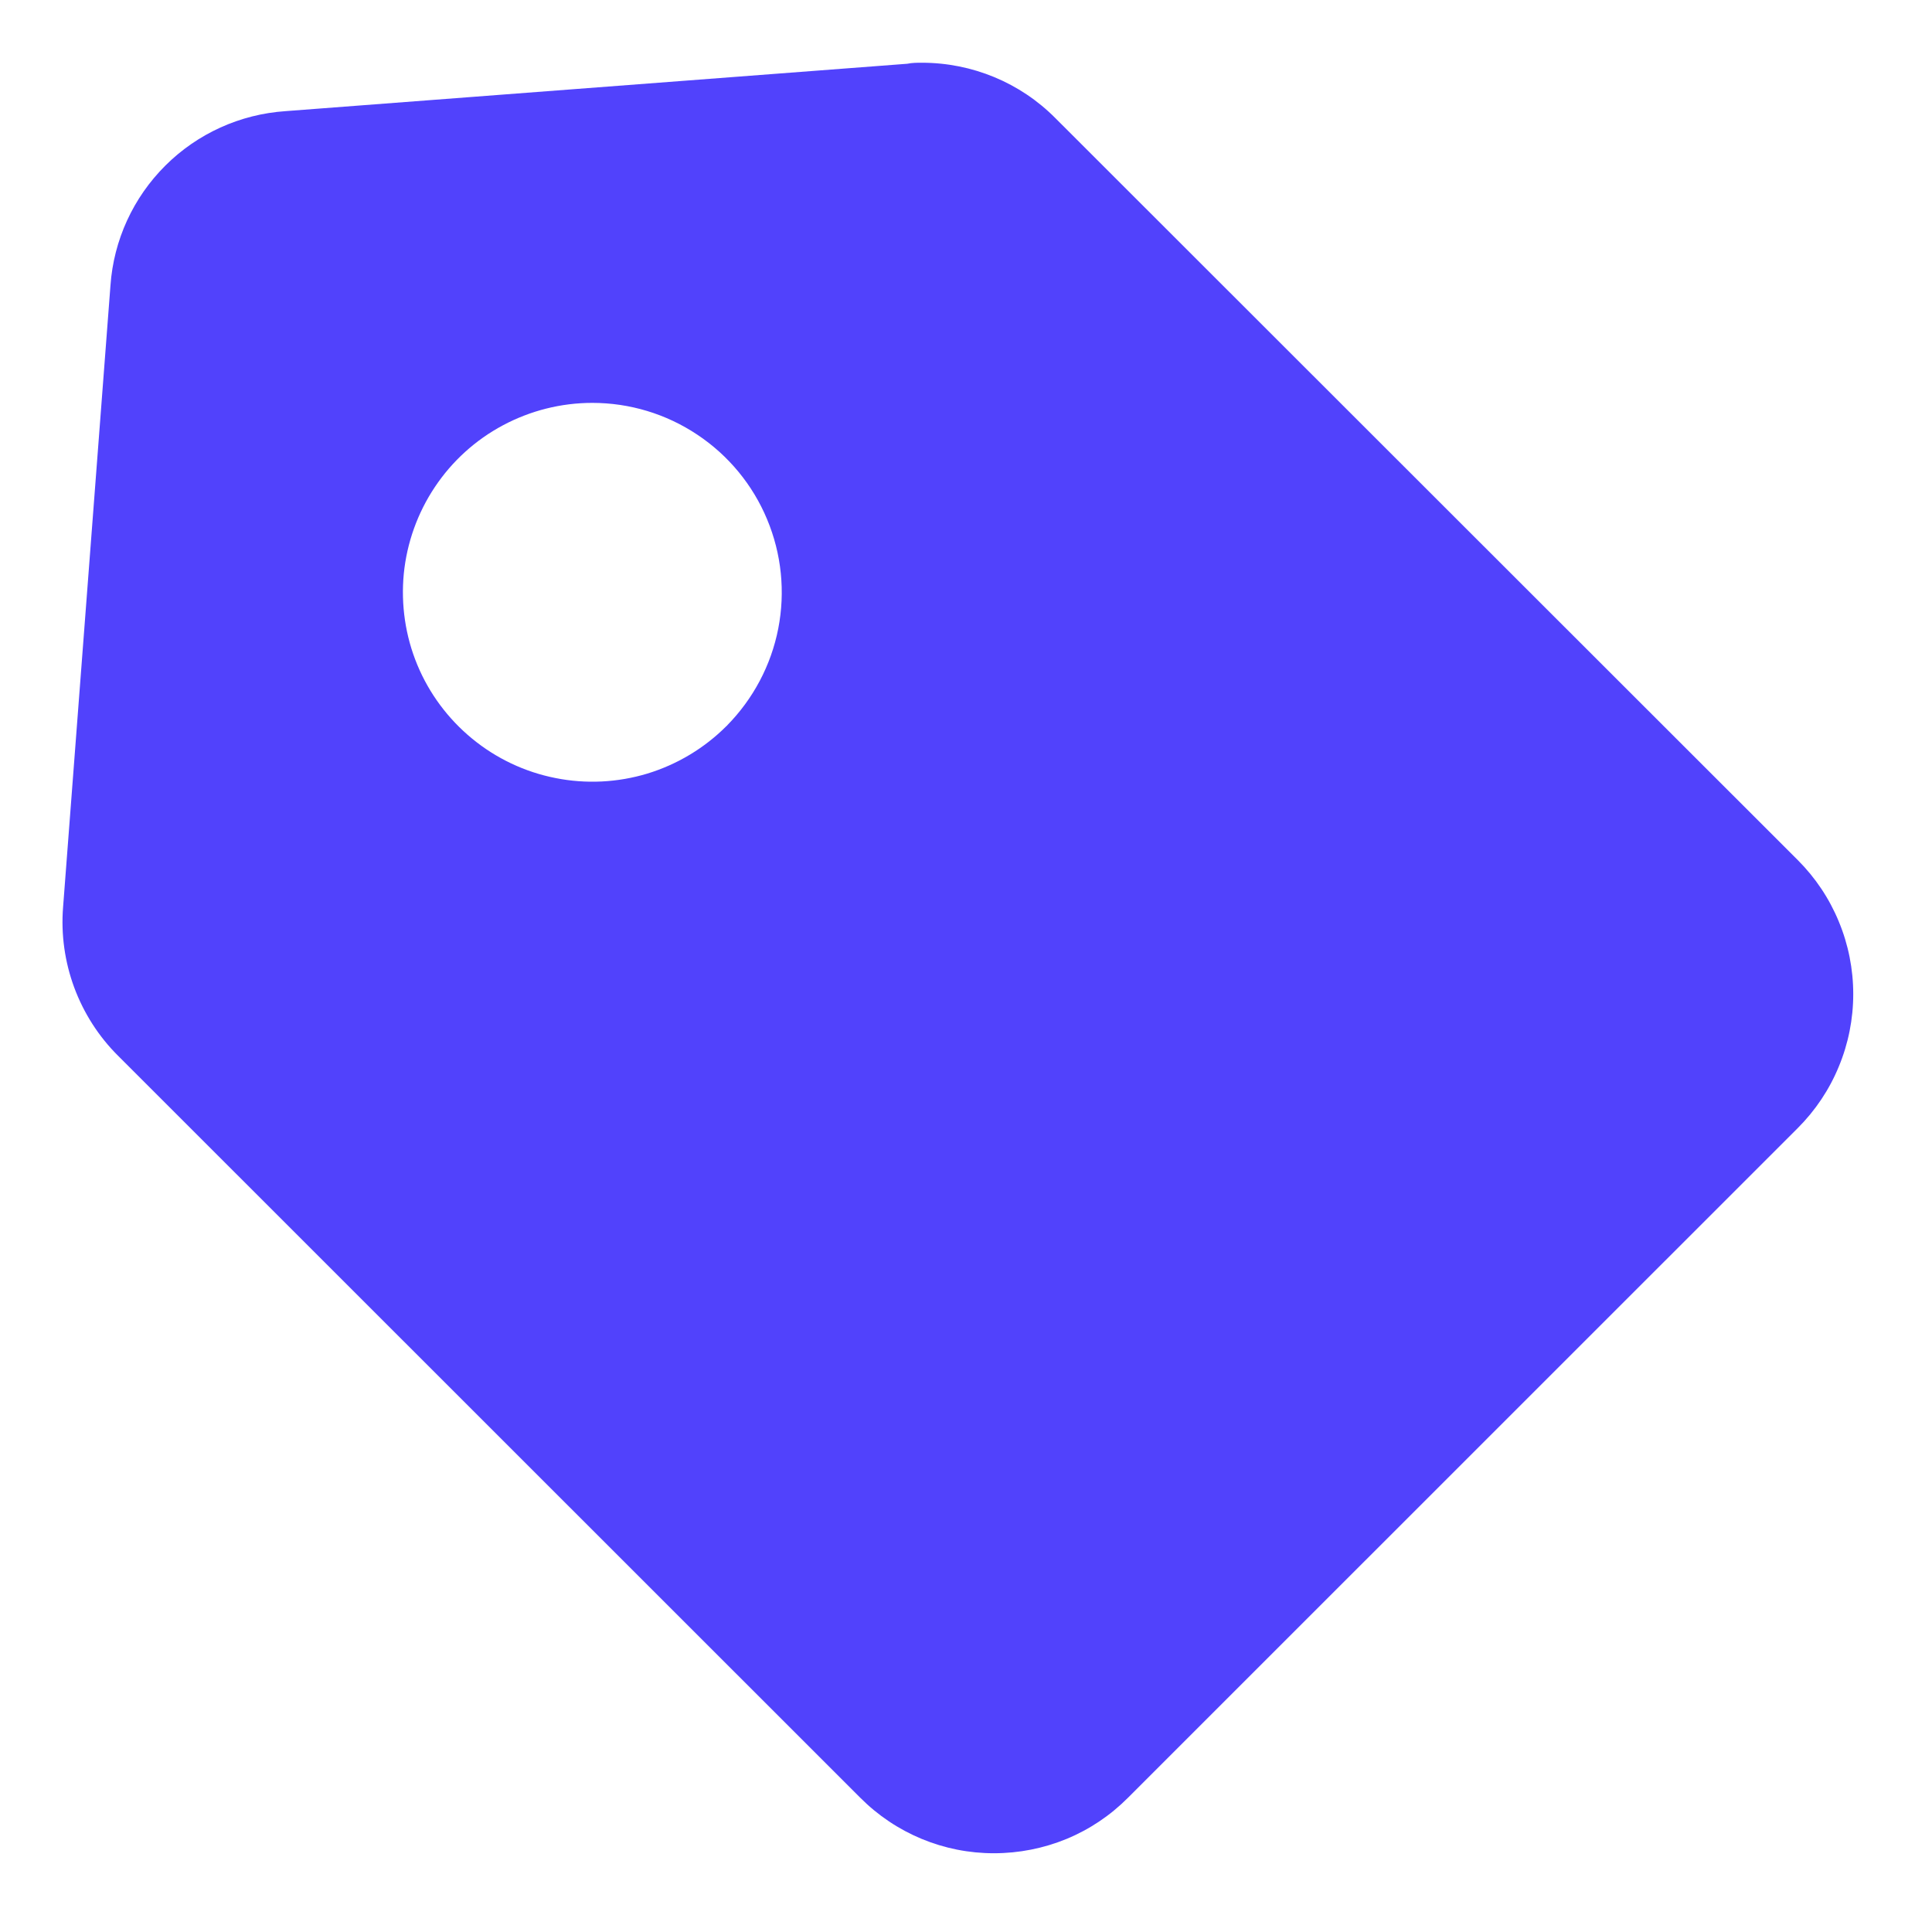 <svg width="17" height="17" viewBox="0 0 17 17" fill="none" xmlns="http://www.w3.org/2000/svg">
<path d="M8.747 16.307C8.306 16.308 7.881 16.132 7.569 15.818L1.038 9.289C0.868 9.12 0.737 8.915 0.653 8.689C0.57 8.464 0.536 8.223 0.555 7.983L0.972 2.512C1 2.113 1.172 1.739 1.455 1.457C1.738 1.175 2.113 1.005 2.512 0.978L7.983 0.561C8.027 0.552 8.069 0.552 8.112 0.552C8.554 0.552 8.977 0.727 9.287 1.04L15.819 7.568C15.974 7.723 16.097 7.907 16.18 8.109C16.264 8.311 16.307 8.528 16.307 8.747C16.307 8.966 16.264 9.183 16.18 9.385C16.097 9.587 15.974 9.771 15.819 9.926L9.926 15.818C9.771 15.974 9.588 16.097 9.385 16.181C9.183 16.264 8.966 16.307 8.747 16.307ZM5.212 3.545C4.937 3.545 4.668 3.613 4.426 3.742C4.184 3.871 3.978 4.058 3.826 4.286C3.674 4.514 3.58 4.776 3.553 5.049C3.527 5.322 3.567 5.597 3.672 5.85C3.777 6.103 3.943 6.326 4.155 6.5C4.367 6.674 4.618 6.793 4.887 6.846C5.156 6.9 5.434 6.886 5.696 6.807C5.958 6.727 6.197 6.584 6.391 6.39L6.397 6.385L6.402 6.379L6.396 6.385C6.627 6.151 6.785 5.854 6.848 5.531C6.911 5.208 6.877 4.874 6.75 4.57C6.624 4.267 6.41 4.007 6.136 3.825C5.862 3.642 5.541 3.545 5.212 3.545V3.545Z" fill="#5142FC"/>
</svg>
